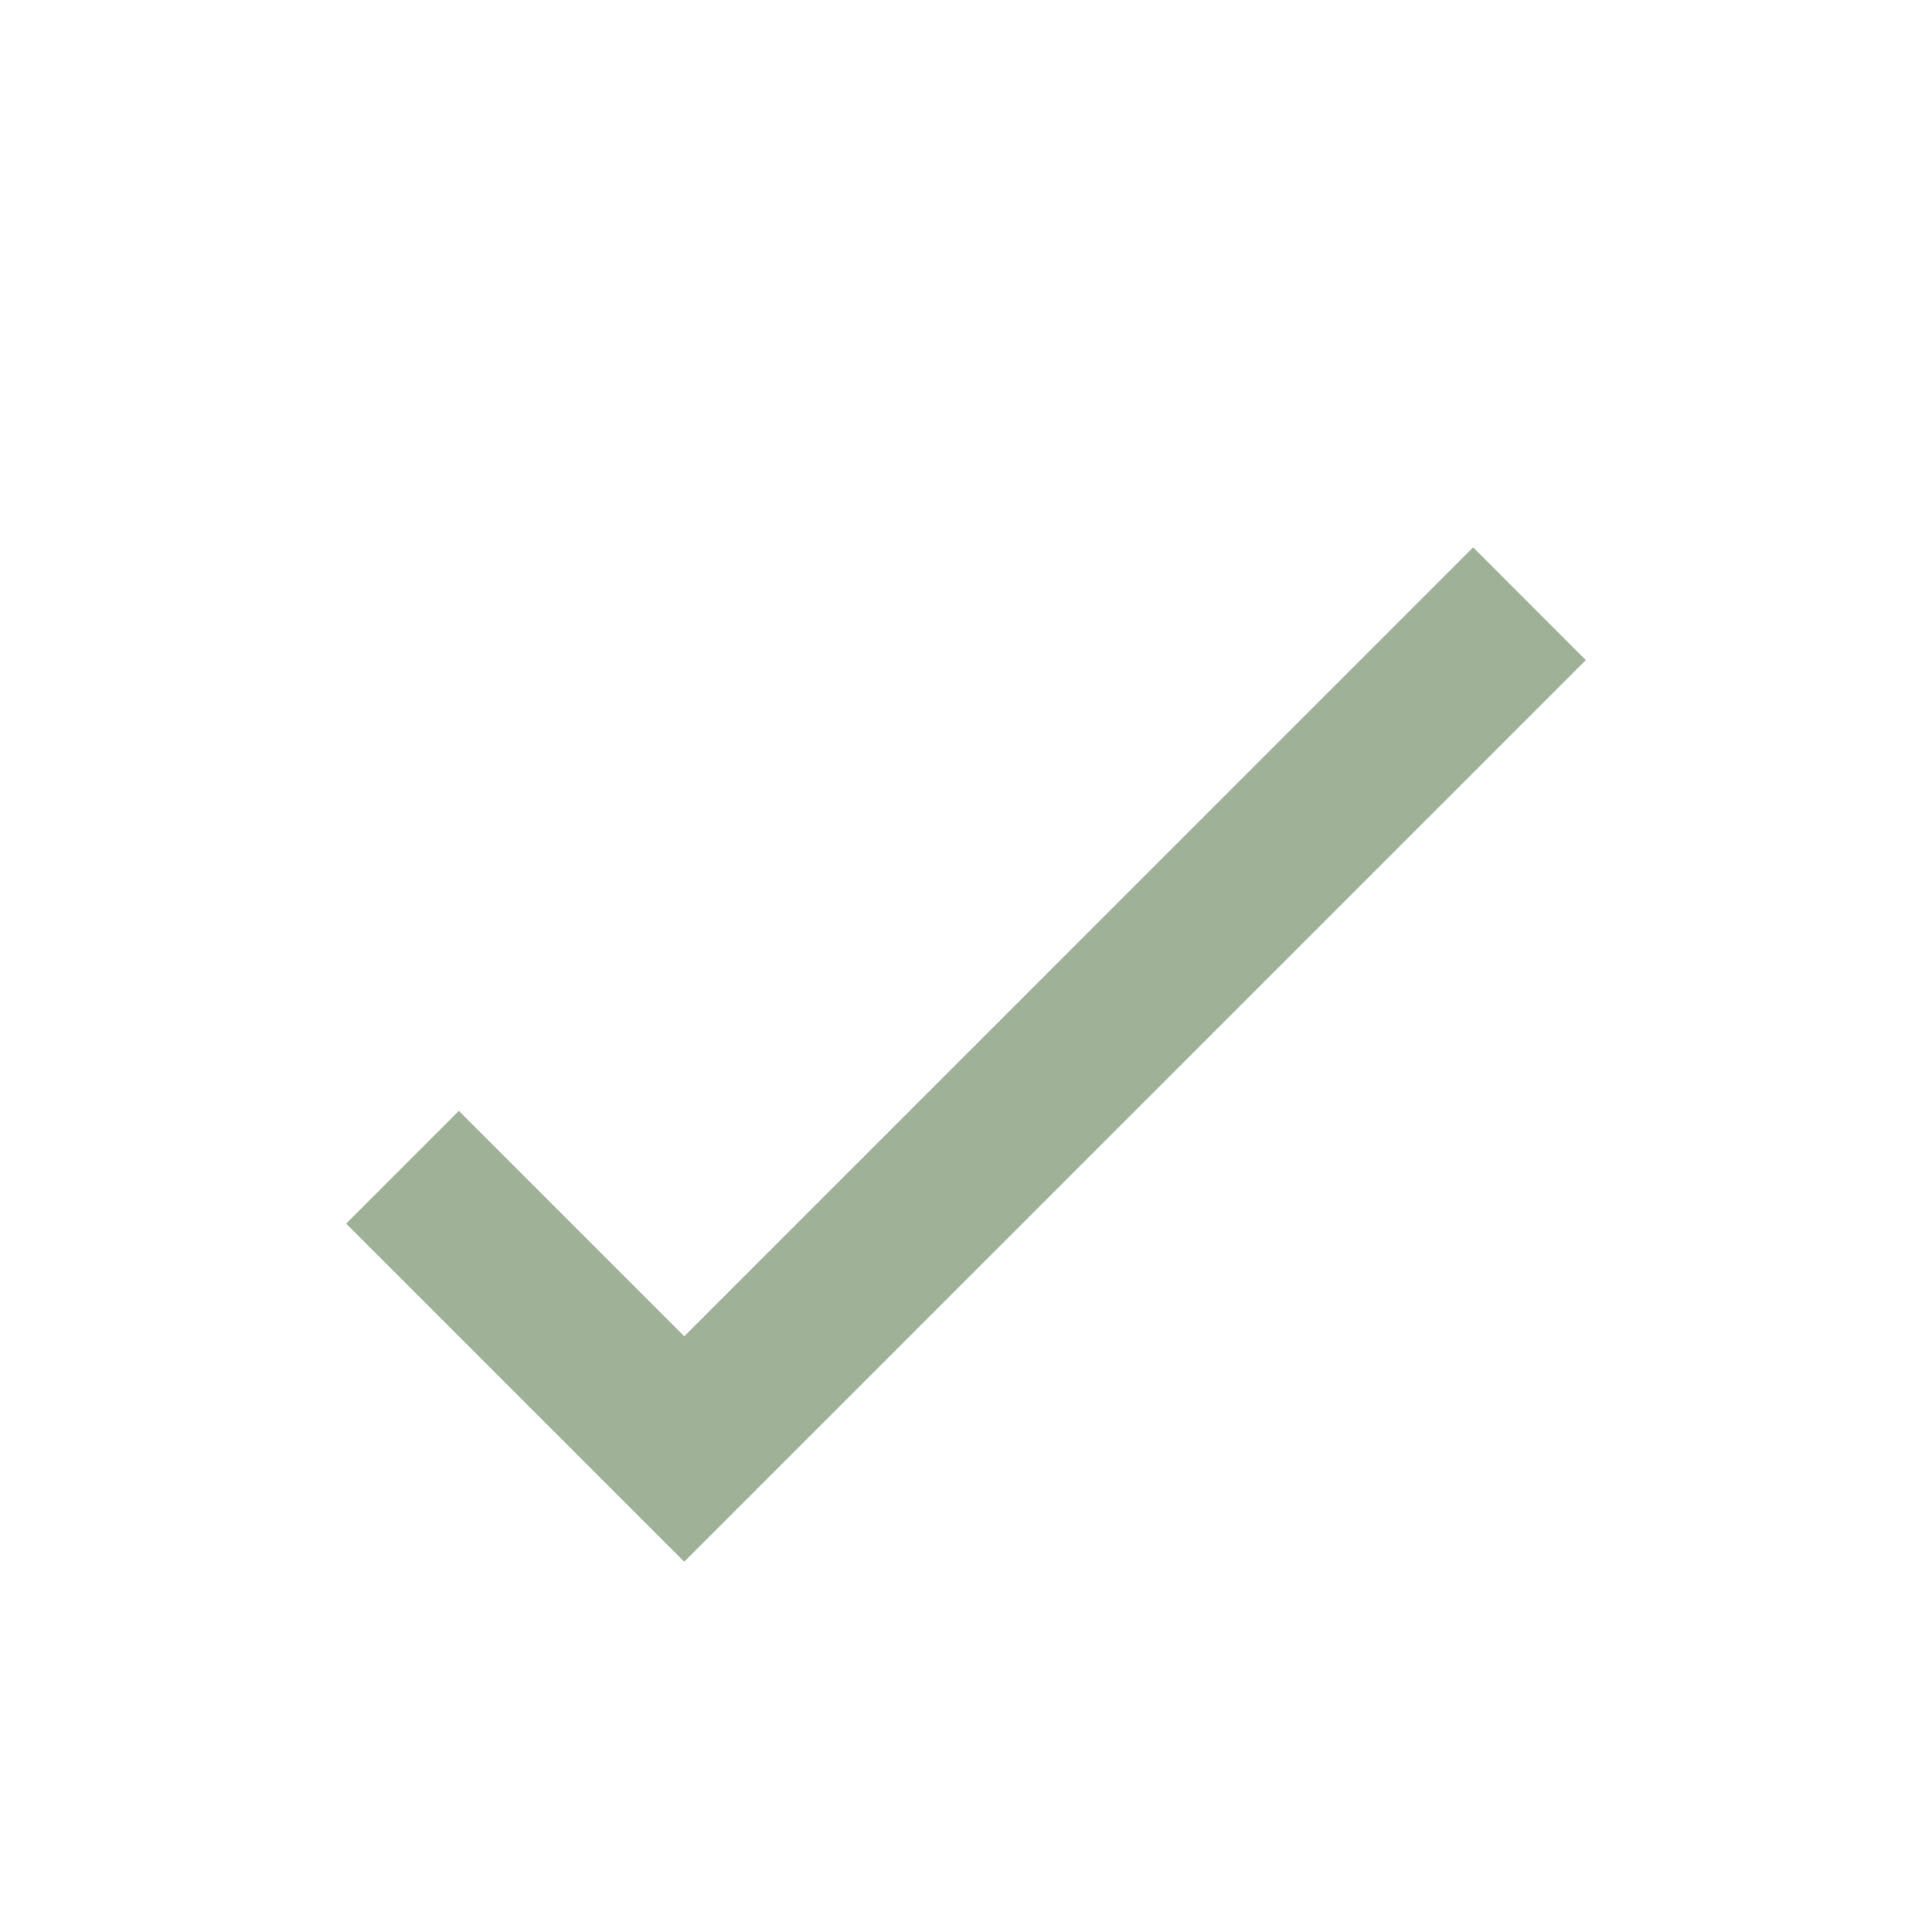 <svg fill="#9FB197" width="100pt" height="100pt" viewBox="0 0 100 100" xmlns="http://www.w3.org/2000/svg"><path d="M35.418 80.832l-17.5-17.5L23.75 57.5l11.668 11.668L76.25 28.332l5.832 5.836z"/></svg>